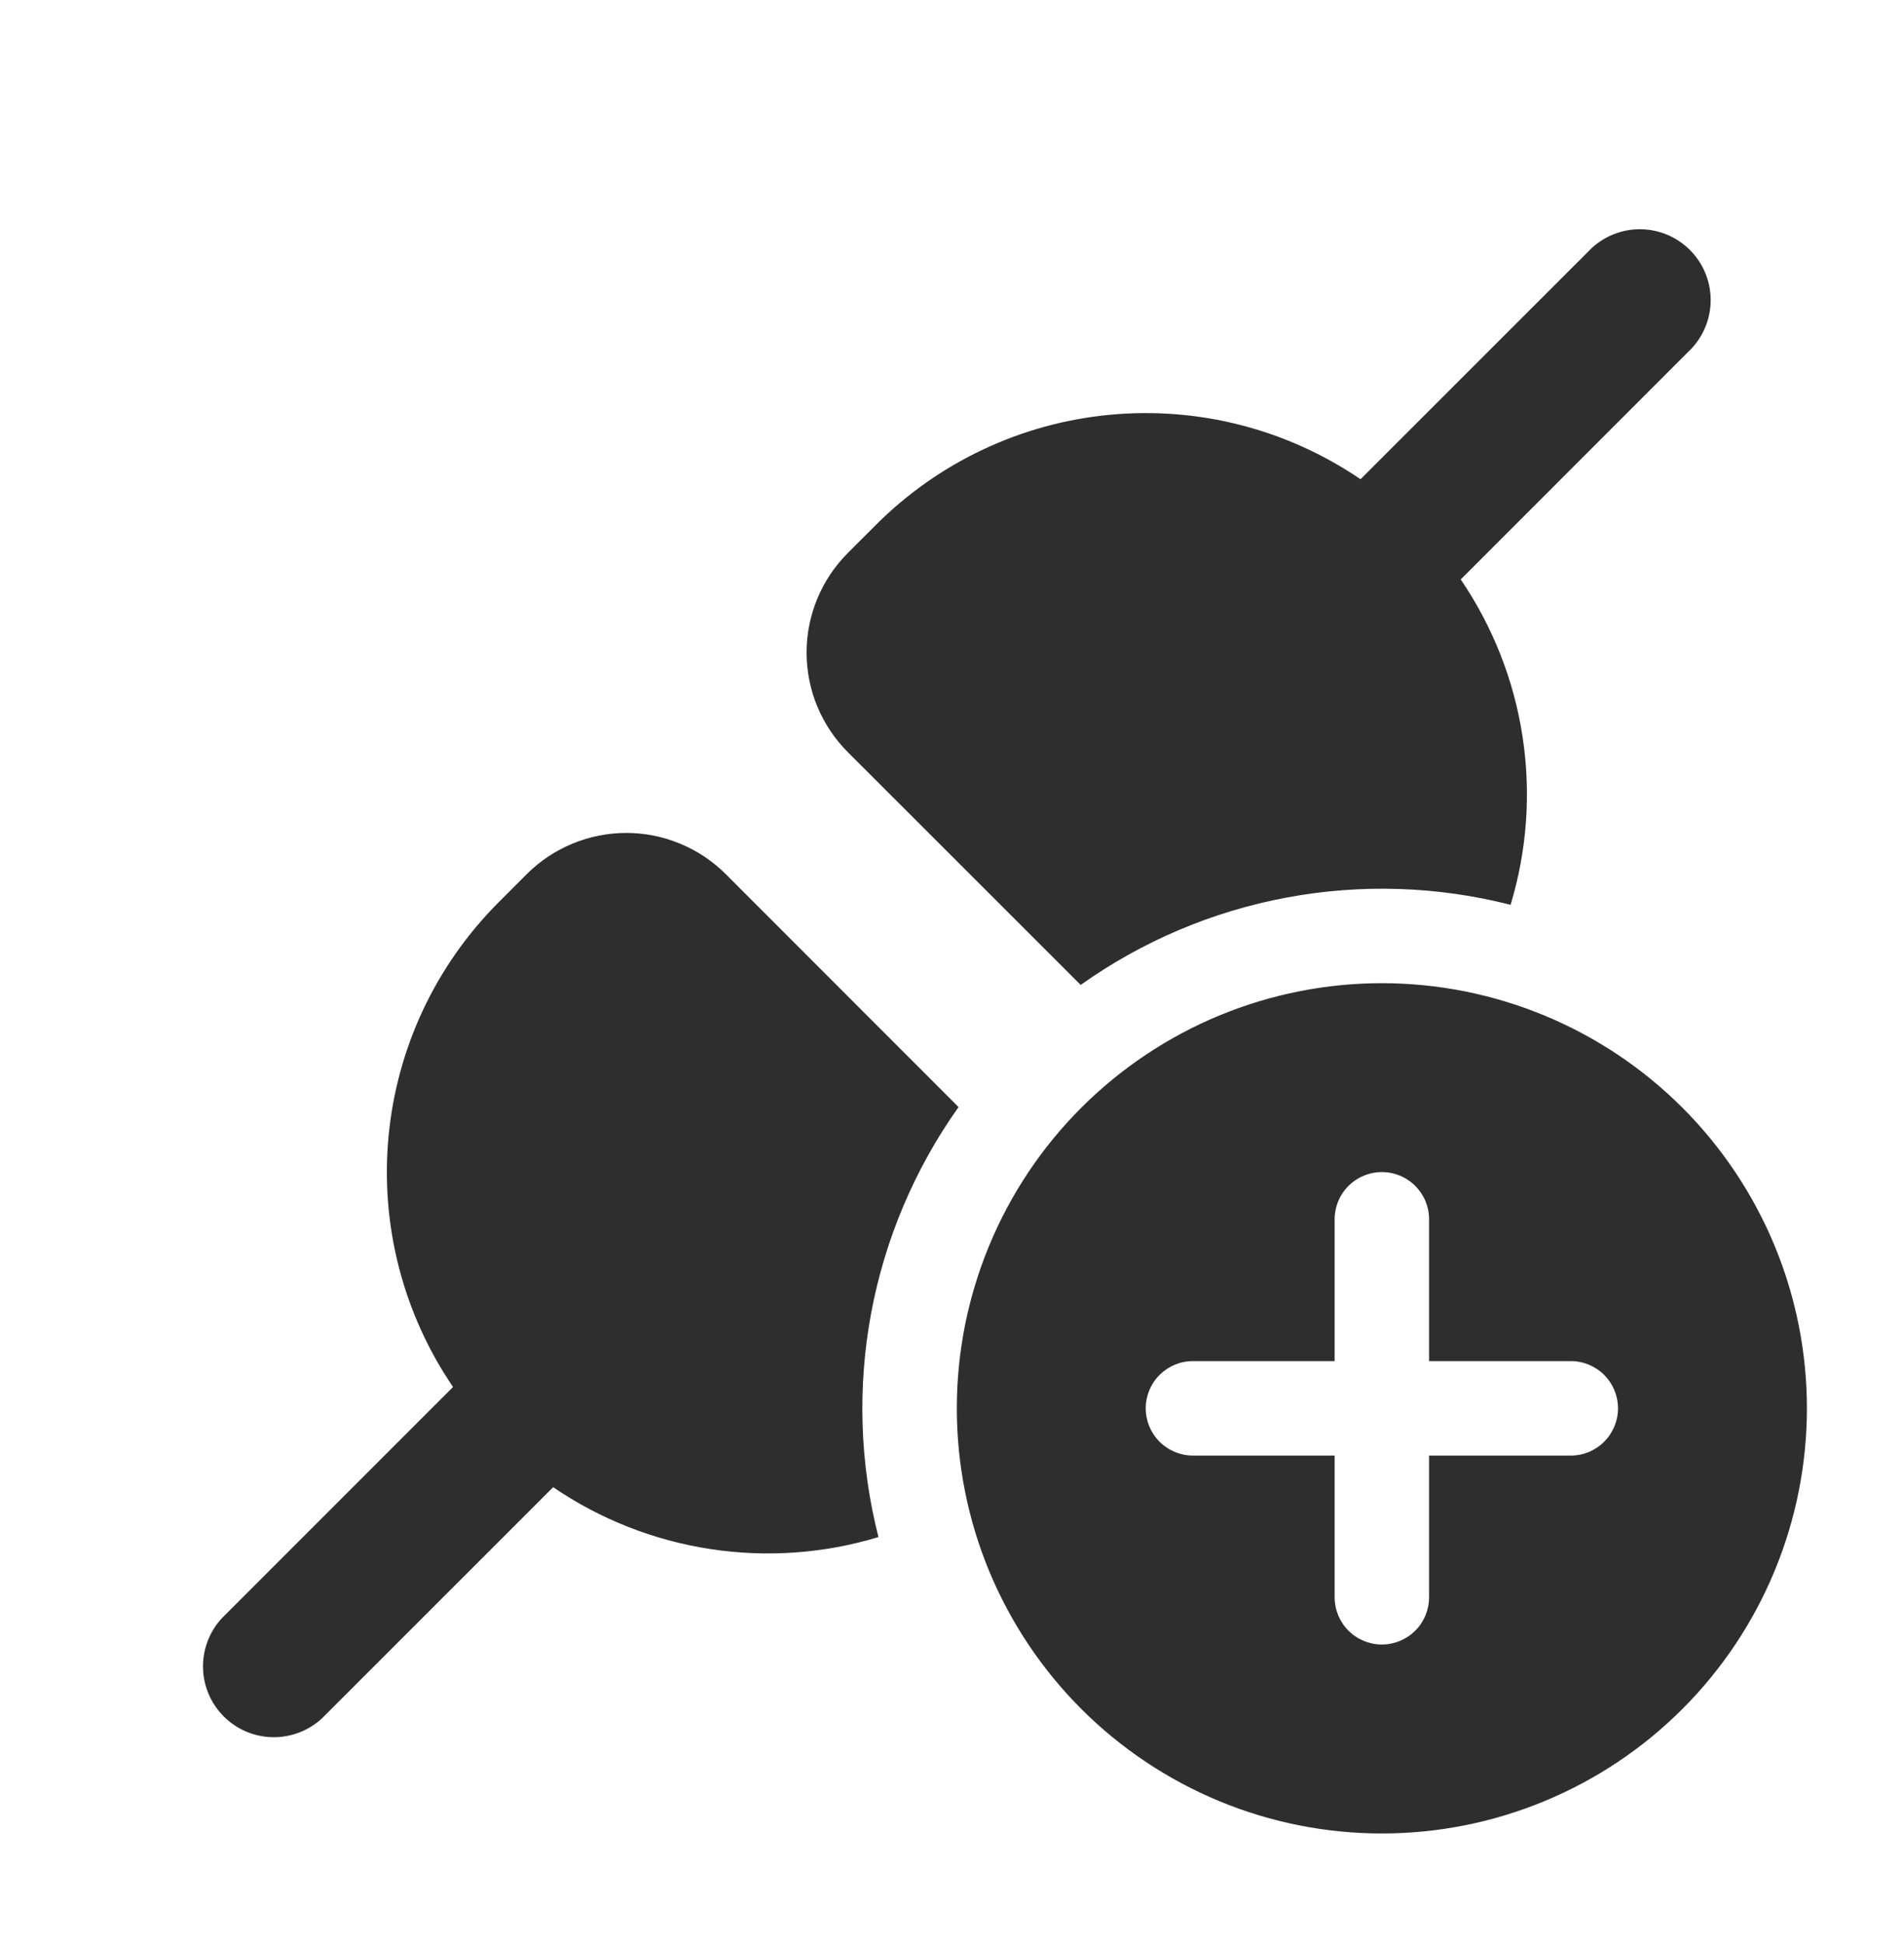 <svg width="48" height="49" viewBox="0 0 48 49" fill="none" xmlns="http://www.w3.org/2000/svg">
<path d="M42.647 8.781C42.962 8.443 43.134 7.995 43.126 7.532C43.118 7.069 42.93 6.628 42.603 6.301C42.276 5.974 41.834 5.786 41.372 5.778C40.909 5.77 40.461 5.942 40.123 6.257L34.299 12.079C32.448 10.819 30.216 10.244 27.987 10.454C25.759 10.662 23.672 11.642 22.088 13.224L21.374 13.938C21.044 14.268 20.783 14.659 20.604 15.09C20.426 15.521 20.334 15.982 20.334 16.448C20.334 16.914 20.426 17.376 20.604 17.806C20.783 18.237 21.044 18.628 21.374 18.958L27.244 24.825C28.796 23.722 30.569 22.97 32.441 22.622C34.312 22.273 36.237 22.336 38.082 22.806C38.498 21.432 38.601 19.982 38.383 18.563C38.166 17.144 37.633 15.792 36.825 14.605L42.647 8.781ZM18.298 22.034L24.165 27.904C23.062 29.456 22.31 31.229 21.961 33.101C21.613 34.972 21.676 36.898 22.146 38.742C20.771 39.158 19.322 39.261 17.903 39.043C16.484 38.826 15.132 38.293 13.945 37.485L8.121 43.307C7.782 43.622 7.335 43.794 6.872 43.786C6.409 43.778 5.968 43.59 5.641 43.263C5.314 42.936 5.126 42.495 5.118 42.032C5.11 41.569 5.282 41.121 5.597 40.783L11.421 34.959C10.161 33.108 9.586 30.877 9.795 28.648C10.003 26.419 10.983 24.333 12.564 22.749L13.278 22.034C13.608 21.704 13.999 21.443 14.43 21.265C14.86 21.086 15.322 20.994 15.788 20.994C16.254 20.994 16.716 21.086 17.146 21.265C17.577 21.443 17.968 21.704 18.298 22.034ZM40.79 44.407C39.62 45.189 38.307 45.732 36.927 46.007C35.547 46.281 34.126 46.281 32.746 46.007C31.366 45.732 30.053 45.188 28.883 44.406C27.713 43.624 26.709 42.62 25.927 41.45C25.145 40.28 24.601 38.967 24.327 37.587C24.053 36.207 24.053 34.786 24.327 33.406C24.602 32.026 25.146 30.713 25.927 29.543C26.709 28.373 27.714 27.369 28.884 26.587C31.247 25.008 34.141 24.433 36.928 24.987C39.715 25.542 42.168 27.181 43.747 29.544C45.326 31.907 45.901 34.801 45.346 37.588C44.792 40.375 43.153 42.828 40.79 44.407ZM35.68 29.892C35.513 29.725 35.301 29.611 35.07 29.565C34.839 29.519 34.599 29.543 34.381 29.633C34.163 29.723 33.977 29.876 33.846 30.072C33.715 30.268 33.646 30.499 33.646 30.735V34.306H30.075C29.759 34.306 29.456 34.432 29.233 34.655C29.009 34.878 28.884 35.181 28.884 35.497C28.884 35.813 29.009 36.115 29.233 36.339C29.456 36.562 29.759 36.688 30.075 36.688H33.646V40.259C33.646 40.575 33.772 40.878 33.995 41.101C34.218 41.324 34.521 41.45 34.837 41.45C35.153 41.45 35.455 41.324 35.679 41.101C35.902 40.878 36.027 40.575 36.027 40.259V36.688H39.599C39.915 36.688 40.218 36.562 40.441 36.339C40.664 36.115 40.79 35.813 40.79 35.497C40.79 35.181 40.664 34.878 40.441 34.655C40.218 34.432 39.915 34.306 39.599 34.306H36.027V30.735C36.028 30.578 35.997 30.423 35.938 30.279C35.878 30.134 35.79 30.003 35.68 29.892Z" fill="#2E2E2E"/>
</svg>
